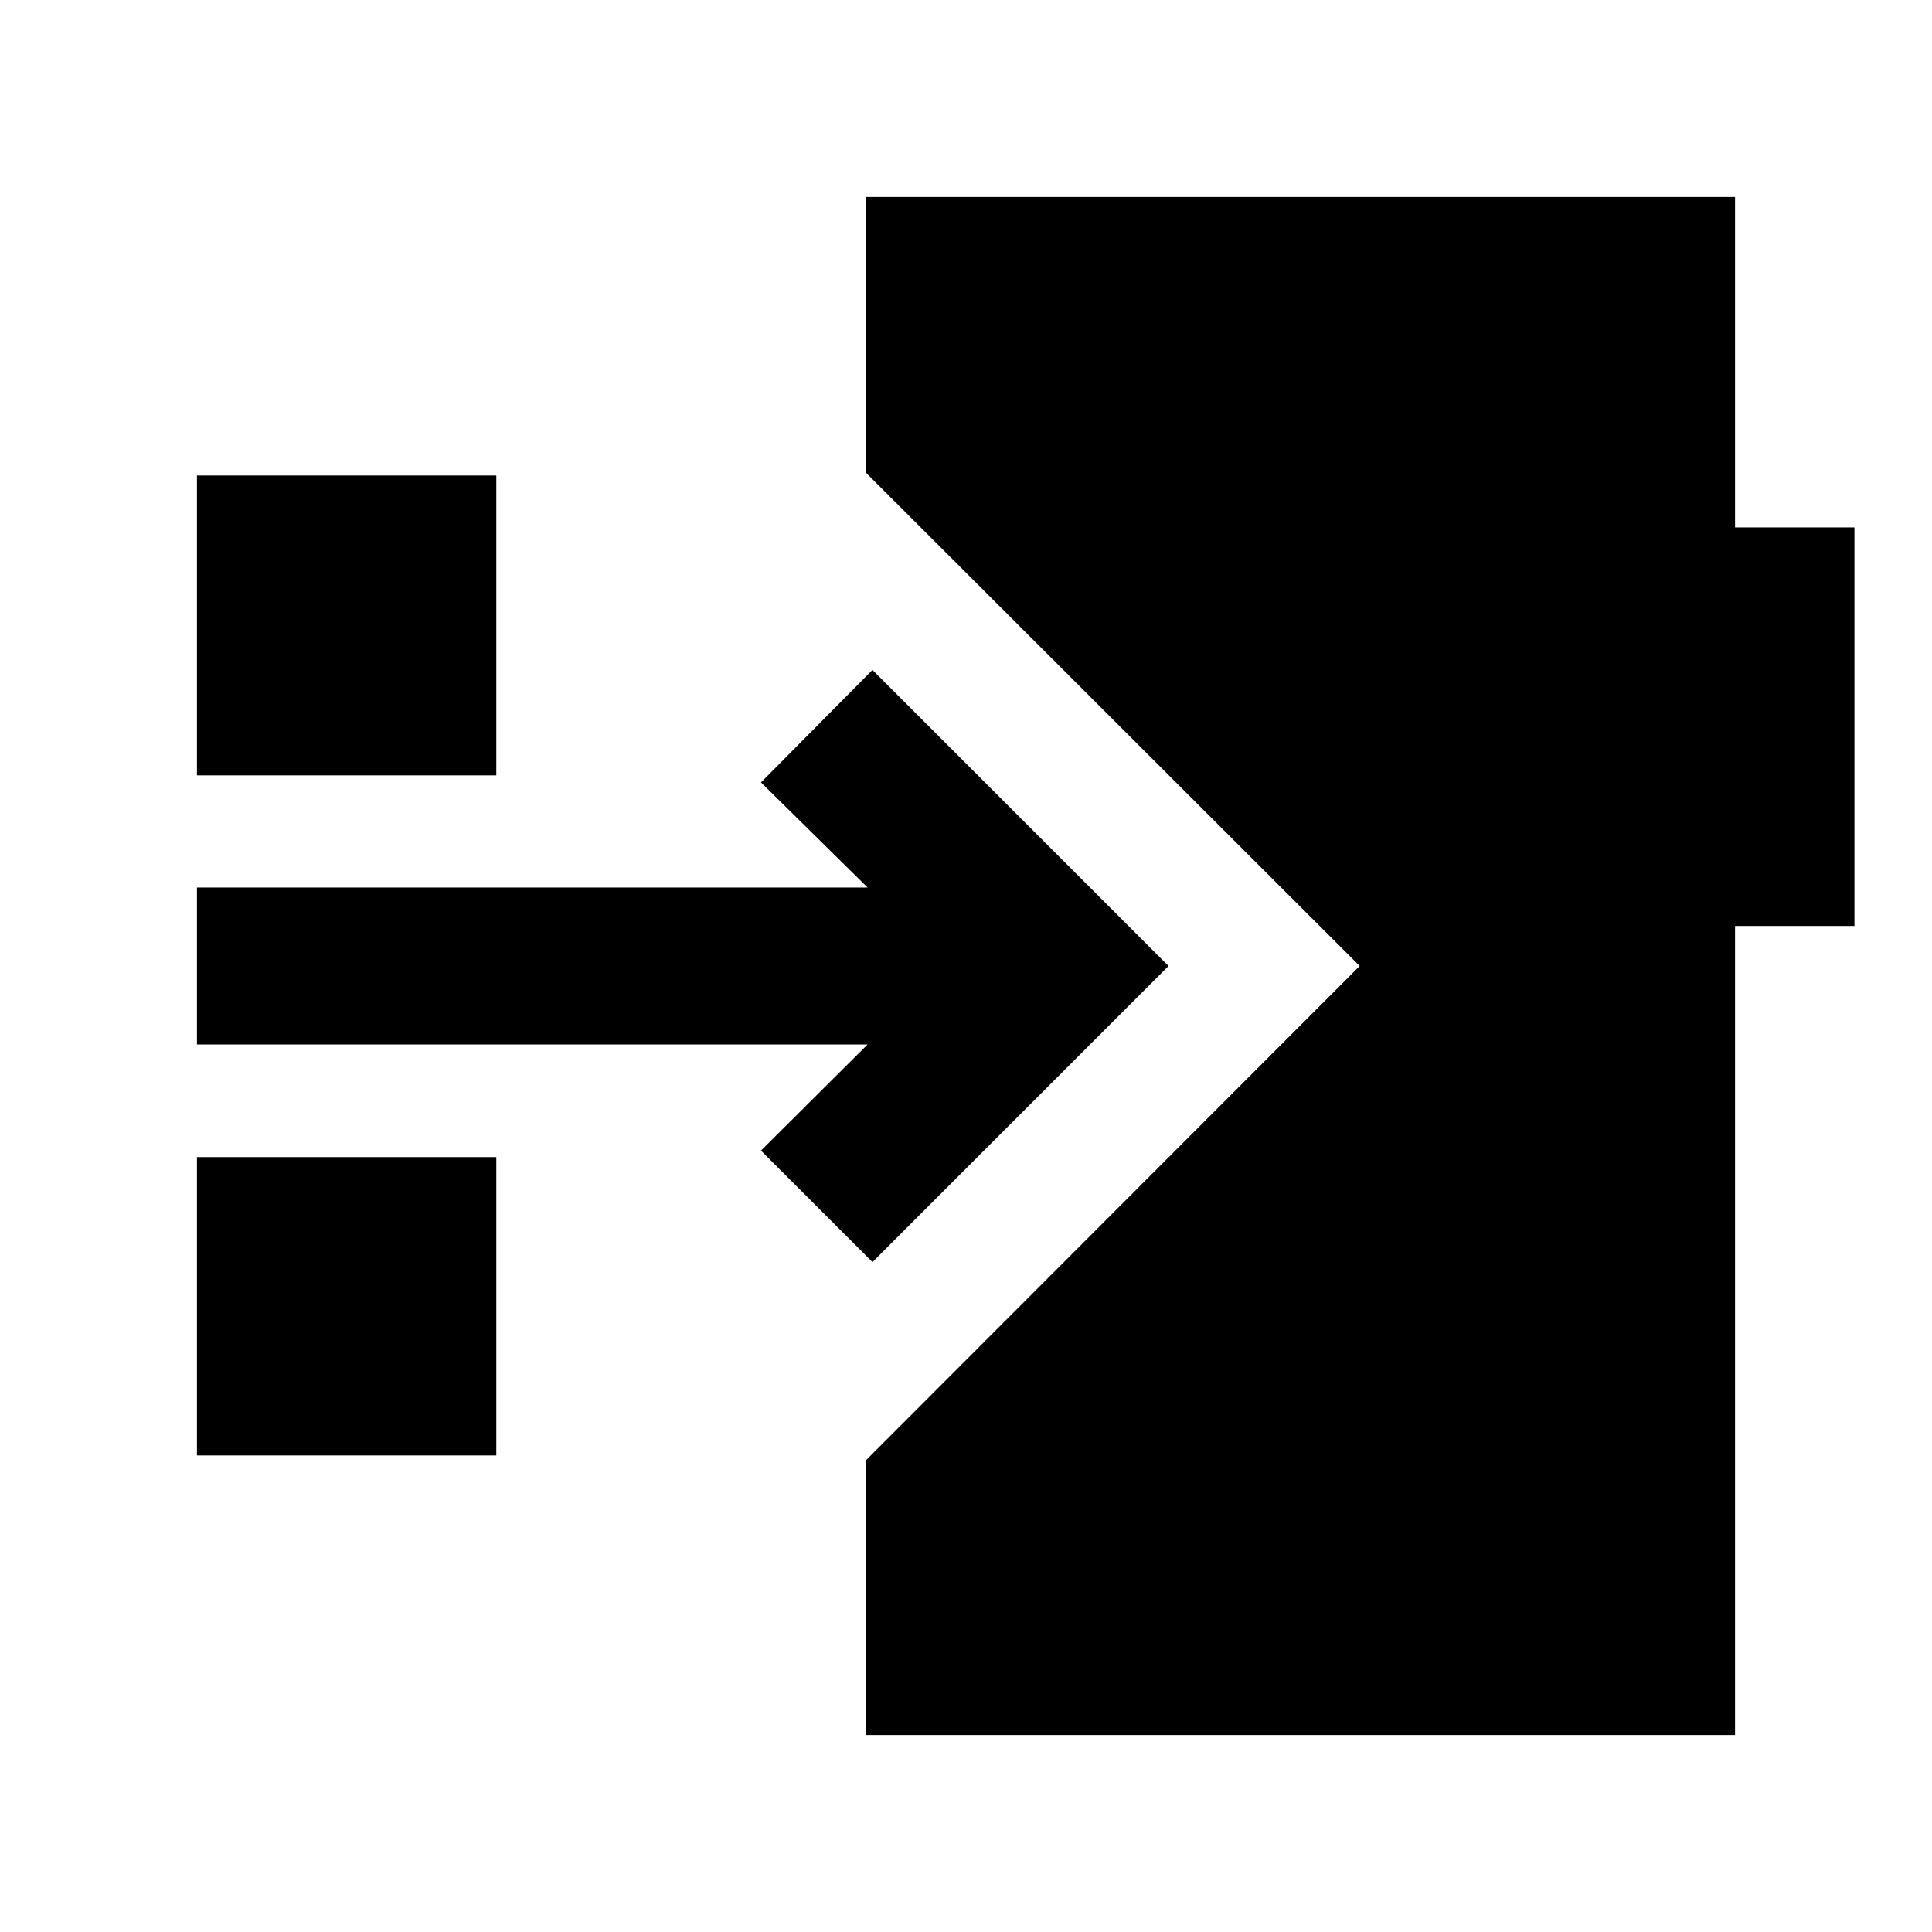 <svg xmlns="http://www.w3.org/2000/svg" height="20" viewBox="0 -960 960 960" width="20"><path d="m433.52-332.89-55.39-55.39L431.09-441H97.87v-78h333.22l-52.96-52.22 55.39-55.89L580.63-480 433.52-332.89ZM97.87-574.72V-723.7h148.74v148.98H97.87Zm0 337.92v-148.24h148.74v148.24H97.87ZM430.24-97.87v-136.5L675.63-480 430.24-725.15v-136.98h431.89v164.2h59.33v198.03h-59.33v402.03H430.24Z"/></svg>